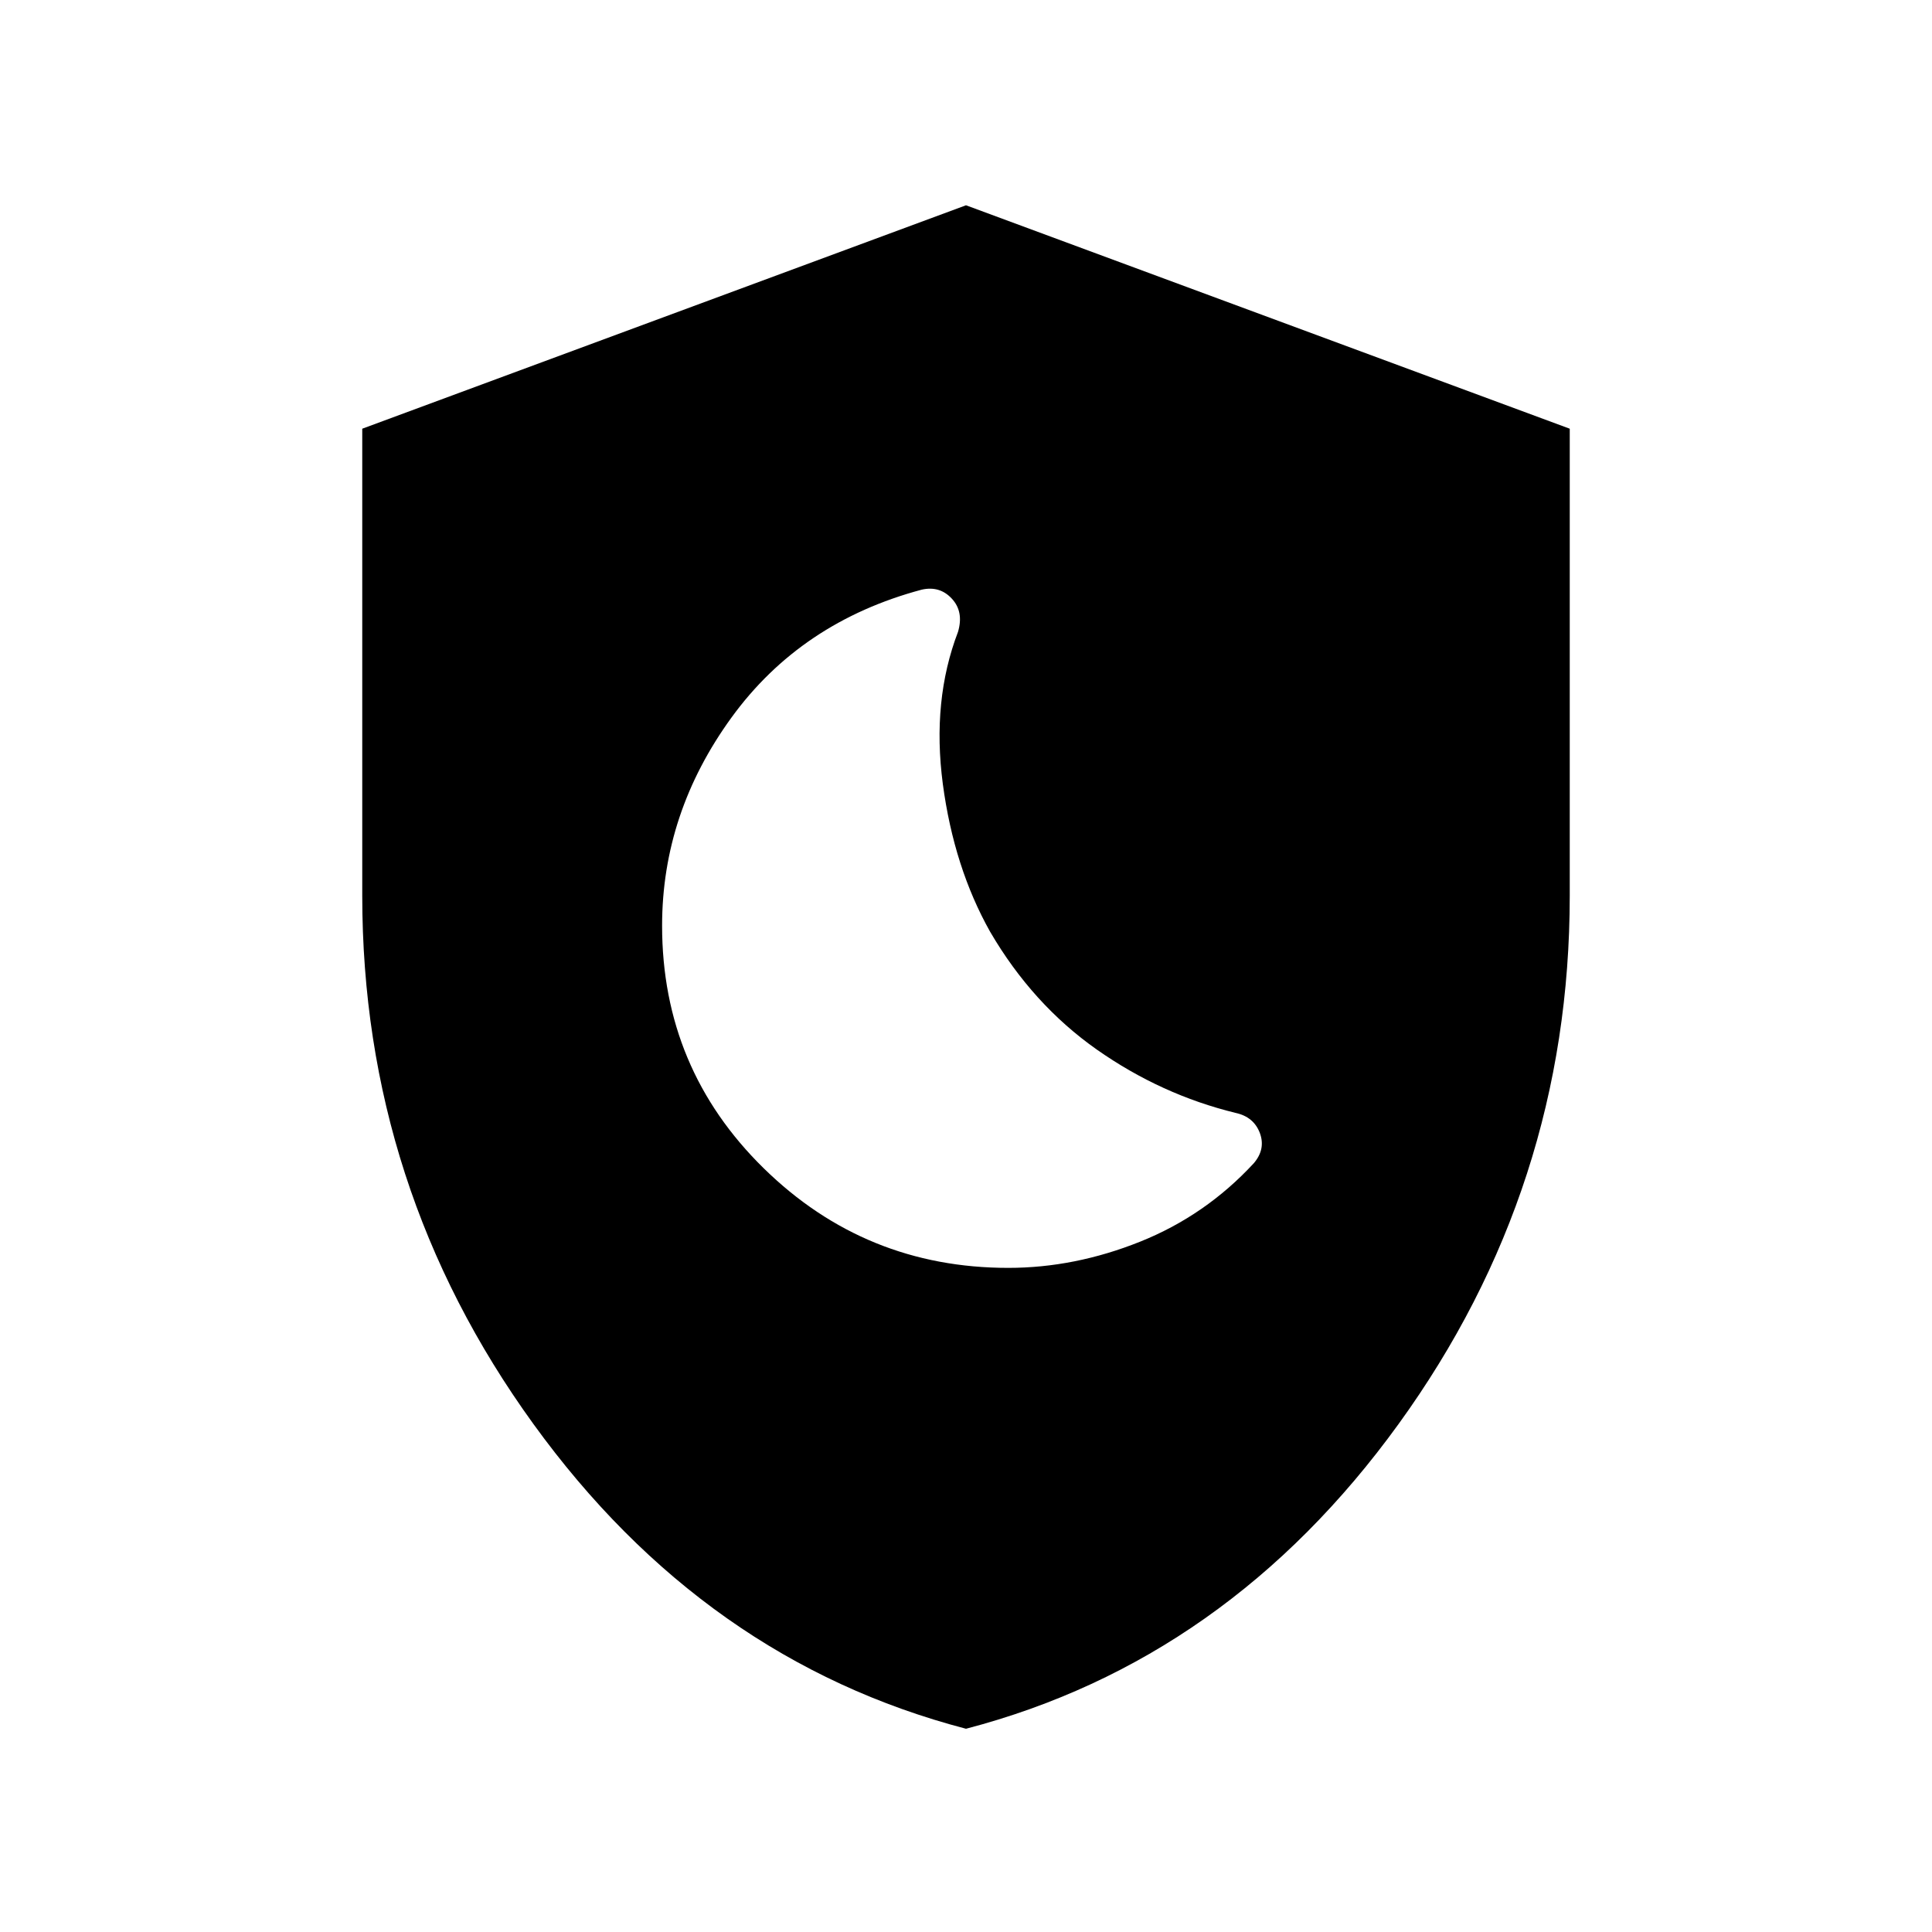 <svg xmlns="http://www.w3.org/2000/svg" height="20" width="20"><path d="M10 17.896q-2.708-.708-4.479-3.156Q3.75 12.292 3.75 9.271V4.438L10 2.125l6.25 2.313v4.833q0 3.021-1.771 5.469-1.771 2.448-4.479 3.156Zm.438-4.771q.687 0 1.364-.271t1.177-.812q.125-.146.063-.313-.063-.167-.25-.208-.771-.188-1.438-.656-.666-.469-1.104-1.219-.375-.667-.49-1.531-.114-.865.157-1.573.062-.209-.063-.344-.125-.136-.312-.094-1.25.334-1.969 1.323-.719.99-.719 2.156 0 1.479 1.052 2.511 1.052 1.031 2.532 1.031Z"/></svg>